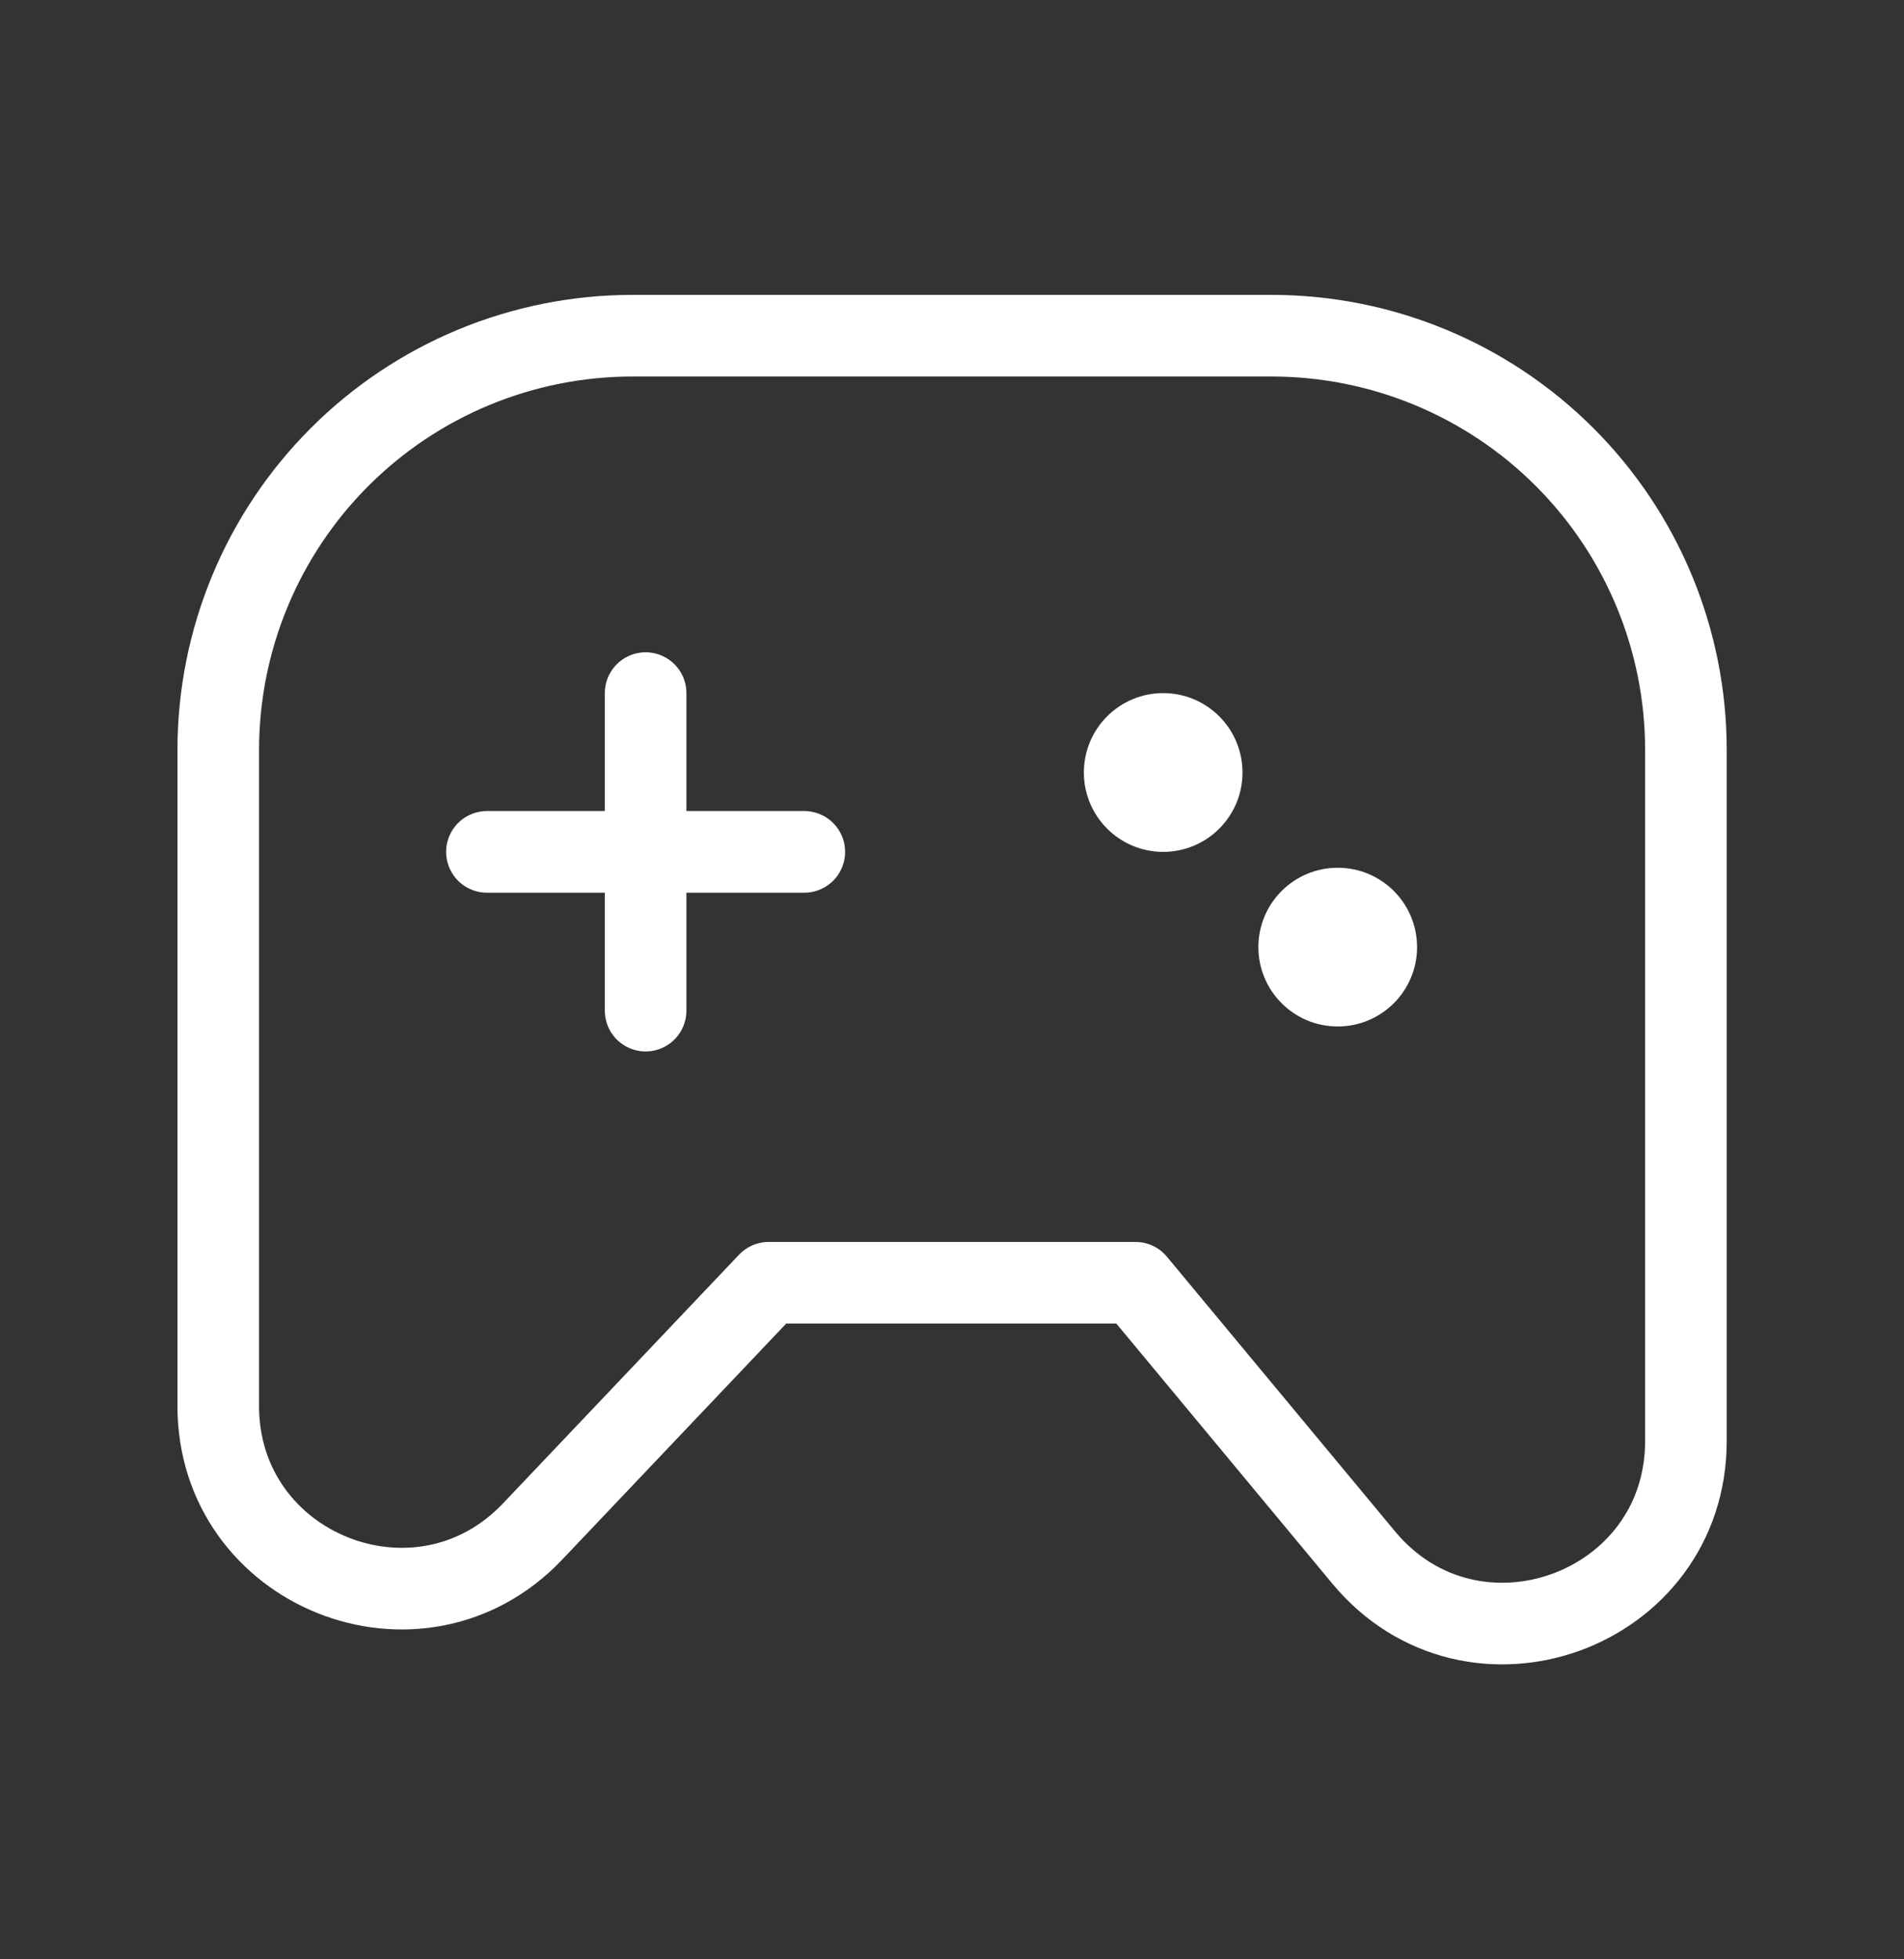 <svg width="35" height="36" viewBox="0 0 35 36" fill="none" xmlns="http://www.w3.org/2000/svg">
<rect x="0" y="0" width="35" height="36" fill="#333333" stroke="none"/>
<path d="M11.868 12.735V18.569M8.951 15.652H14.785M23.378 6.168H11.623C9.604 6.169 7.668 6.971 6.241 8.399C4.814 9.826 4.012 11.762 4.012 13.781V25.834C4.012 28.86 7.706 30.333 9.79 28.14L14.13 23.569H20.873L25.066 28.615C27.07 31.027 30.991 29.61 30.991 26.476V13.78C30.991 11.761 30.189 9.825 28.761 8.398C27.334 6.971 25.397 6.169 23.378 6.168Z" stroke="white" stroke-width="1.5" stroke-linecap="round" stroke-linejoin="round"/>
<path d="M21.382 15.652C22.188 15.652 22.84 14.999 22.84 14.194C22.84 13.388 22.188 12.735 21.382 12.735C20.577 12.735 19.924 13.388 19.924 14.194C19.924 14.999 20.577 15.652 21.382 15.652Z" fill="white"/>
<path d="M24.59 18.86C25.396 18.86 26.049 18.207 26.049 17.402C26.049 16.596 25.396 15.944 24.59 15.944C23.785 15.944 23.132 16.596 23.132 17.402C23.132 18.207 23.785 18.86 24.59 18.86Z" fill="white"/>
</svg>
